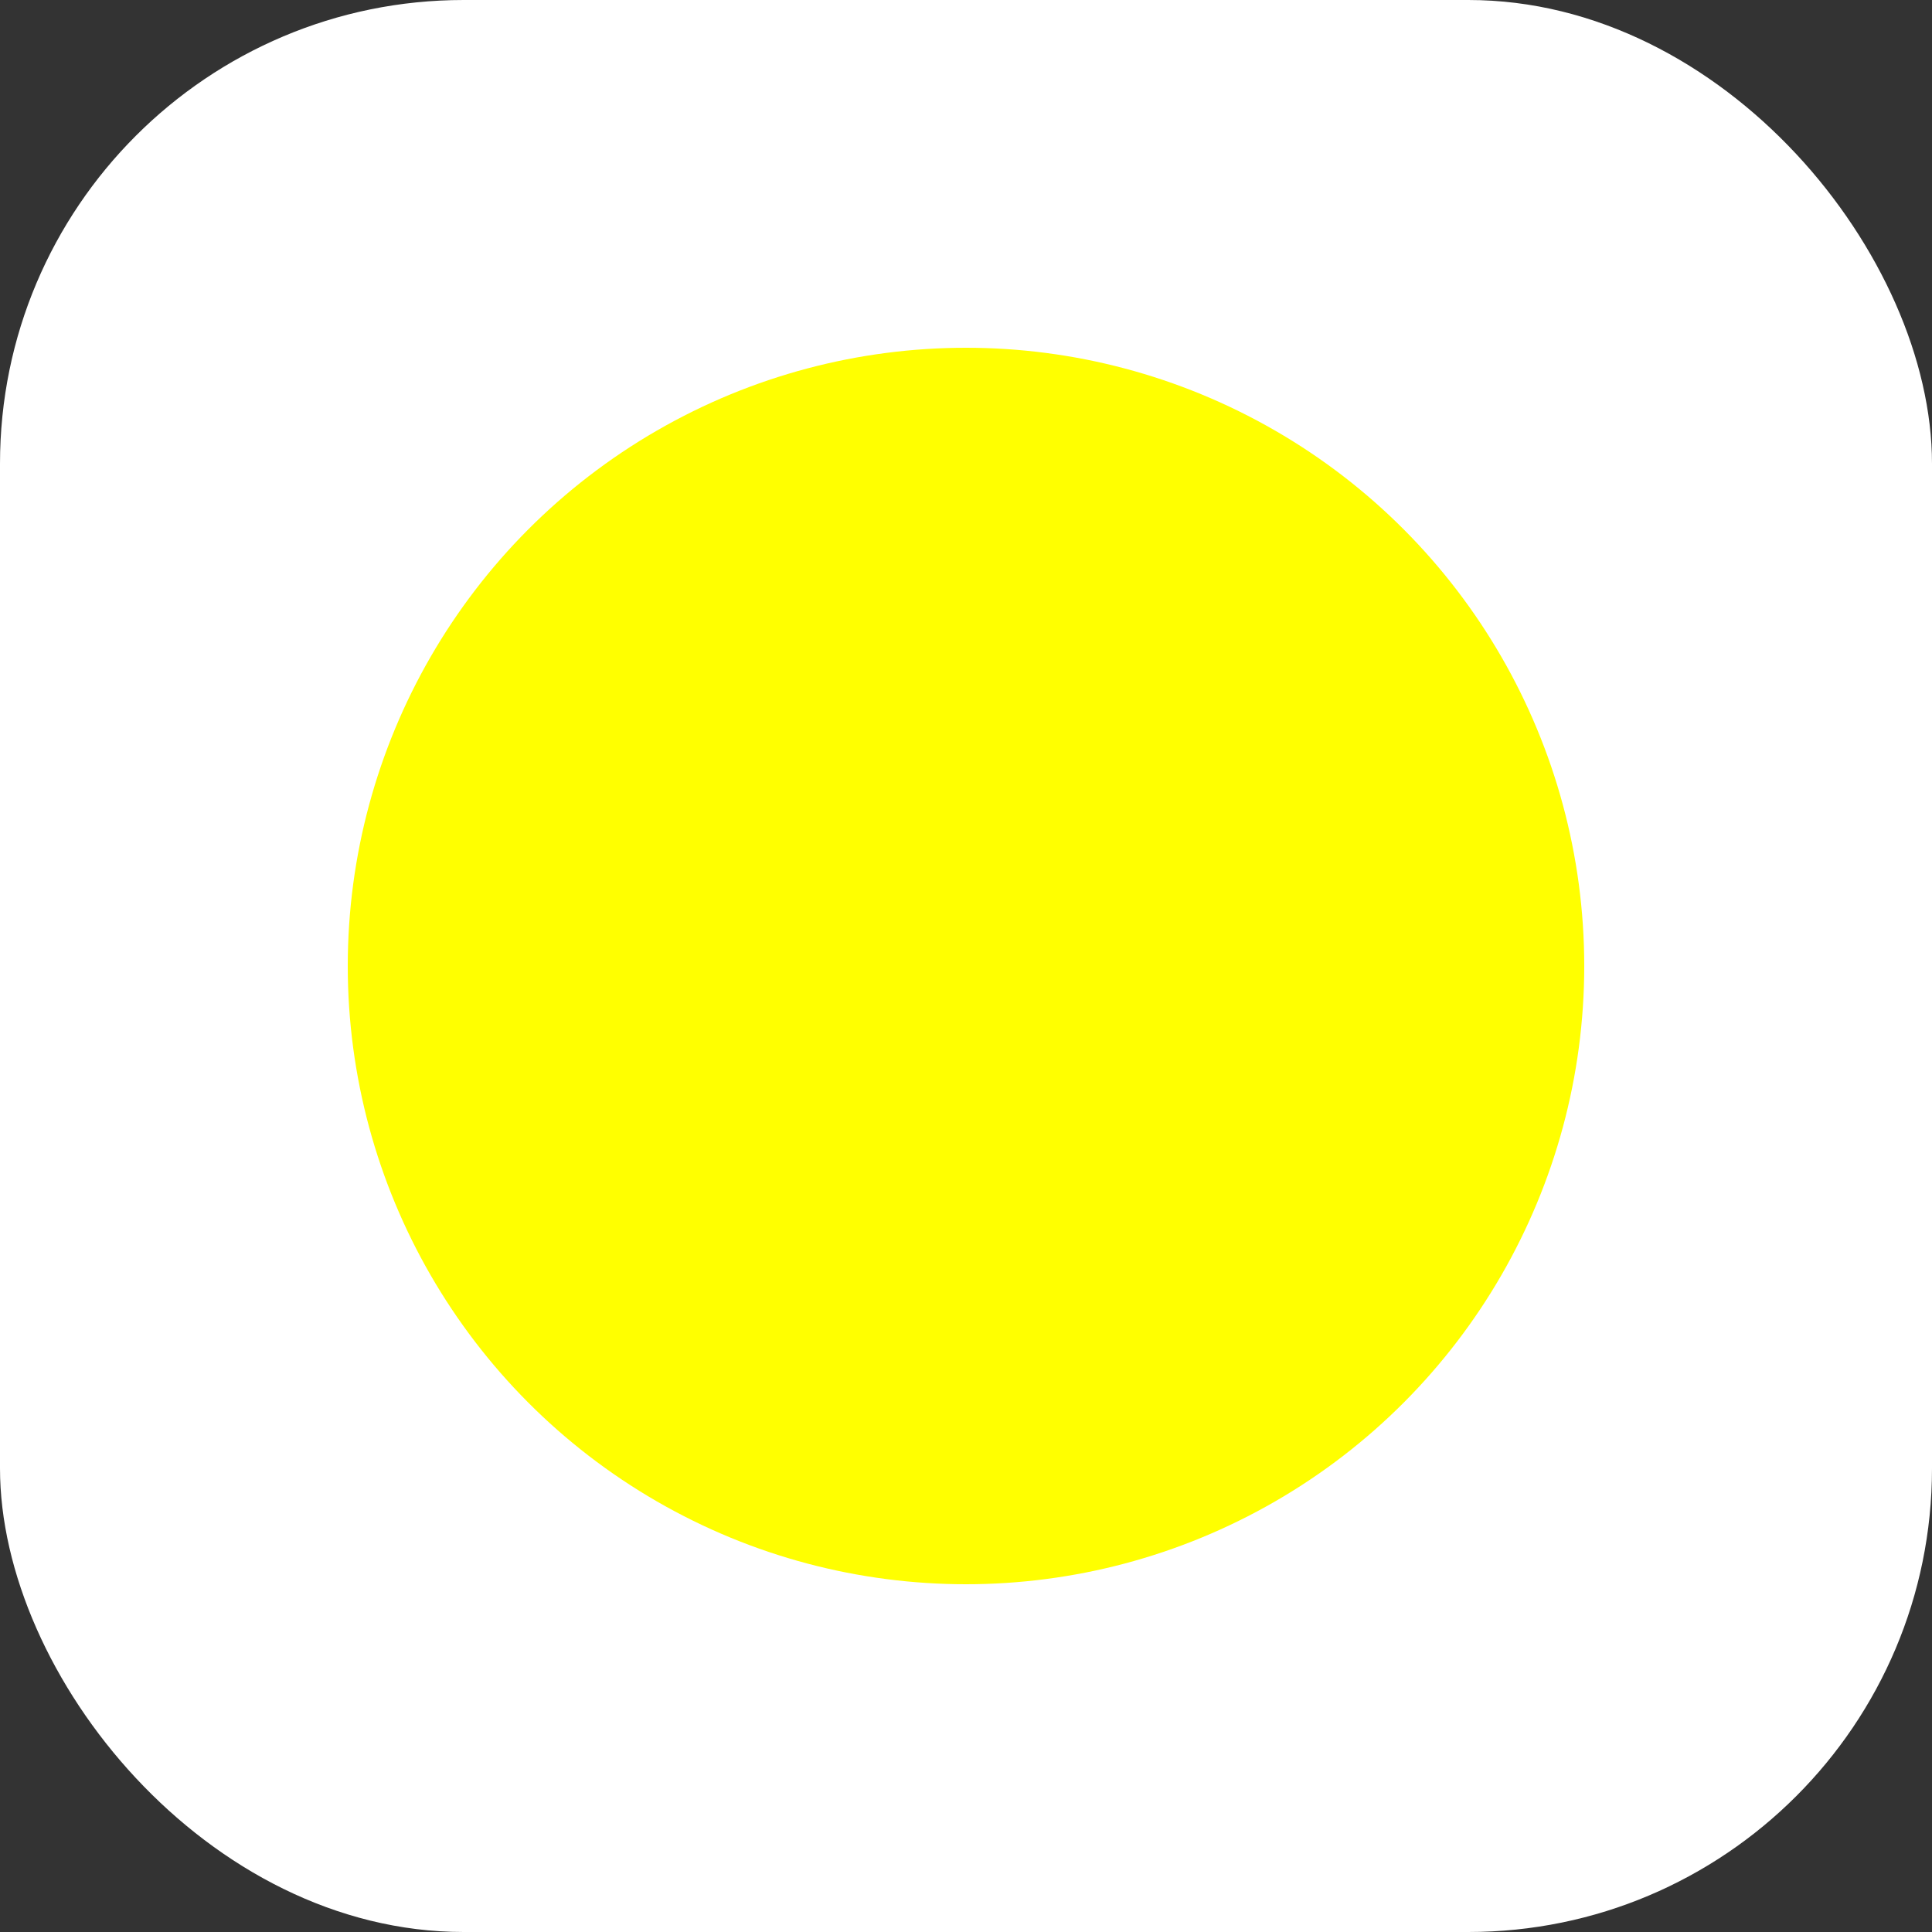 <svg xmlns="http://www.w3.org/2000/svg" width="50" height="50" viewBox="0 0 50 50">
  <rect x="0" y="0" width="50" height="50" fill="#333333" stroke="none"/>
  <g id="_113" data-name="113" transform="translate(-110 214)">
    <rect id="사각형_3" data-name="사각형 3" width="50" height="50" rx="12" transform="translate(110 -214)" fill="#fff"/>
    <circle id="타원_3" data-name="타원 3" cx="16" cy="16" r="16" transform="translate(119 -205)" fill="#ff0"/>
  </g>
</svg>

